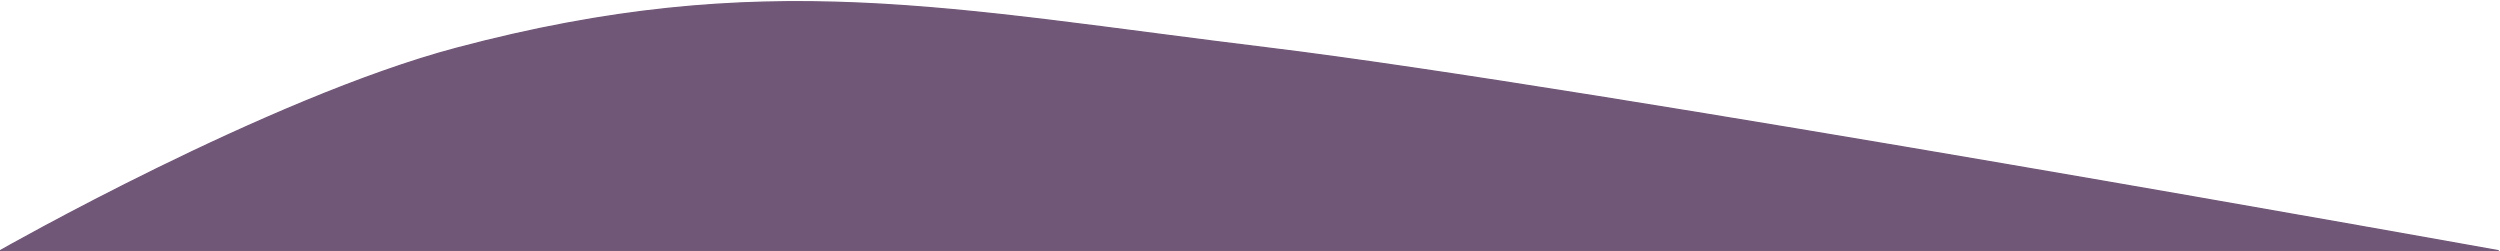 <svg width="1919" height="193" viewBox="0 0 1919 193" fill="none" xmlns="http://www.w3.org/2000/svg">
<path d="M0 192.5H1918C1918 192.5 1221 67 974.5 37C728 7 586.039 -25.489 350.5 37C205.762 75.399 0 192.5 0 192.5Z" fill="#705677" stroke="#705677"/>
</svg>
